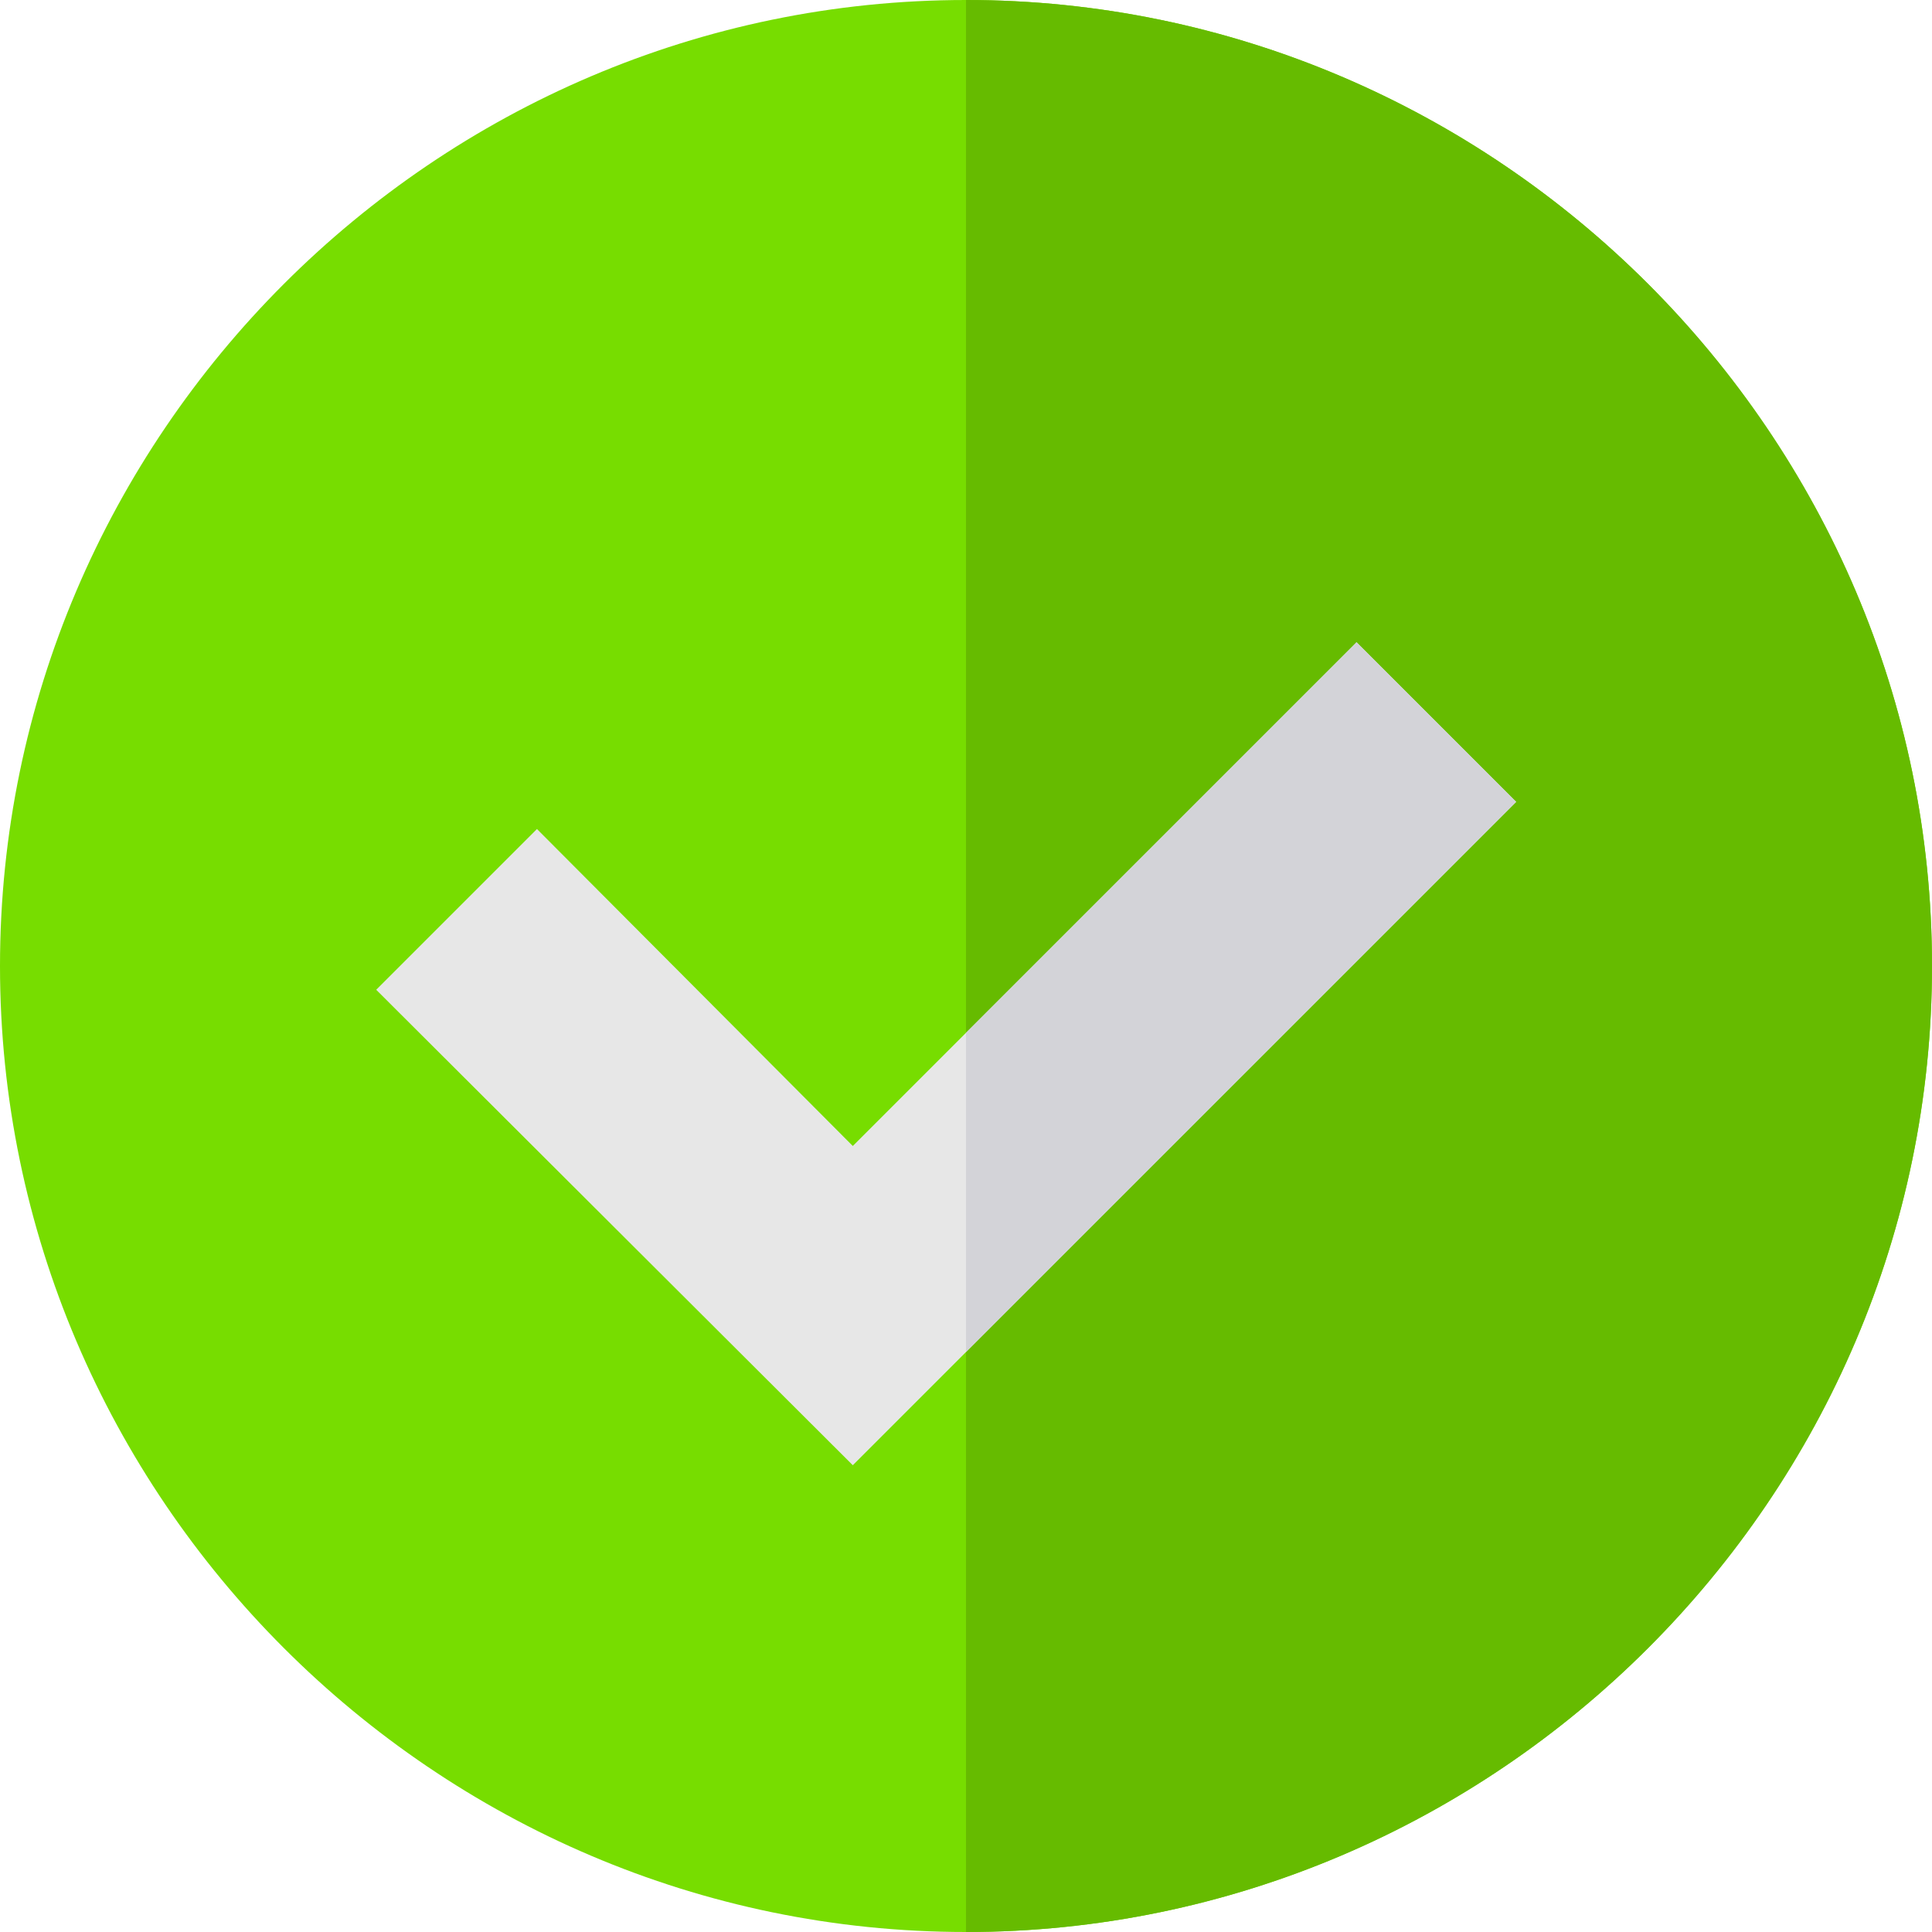 <svg xmlns="http://www.w3.org/2000/svg" viewBox="0 0 512 512"><path d="M256 0C115.3 0 0 115.3 0 256s115.3 256 256 256 256-115.3 256-256S396.7 0 256 0z" fill="#7d0"/><path d="M512 256c0 140.7-115.3 256-256 256V0c140.7 0 256 115.3 256 256z" fill="#6b0"/><path fill="#e7e7e7" d="M401.8 212.5L226 388.299l-126.301-126 42.602-42.6 83.699 84 30-30L359.5 170.2z"/><path fill="#d3d3d8" d="M401.8 212.5L256 358.299v-84.6L359.5 170.2z"/></svg>